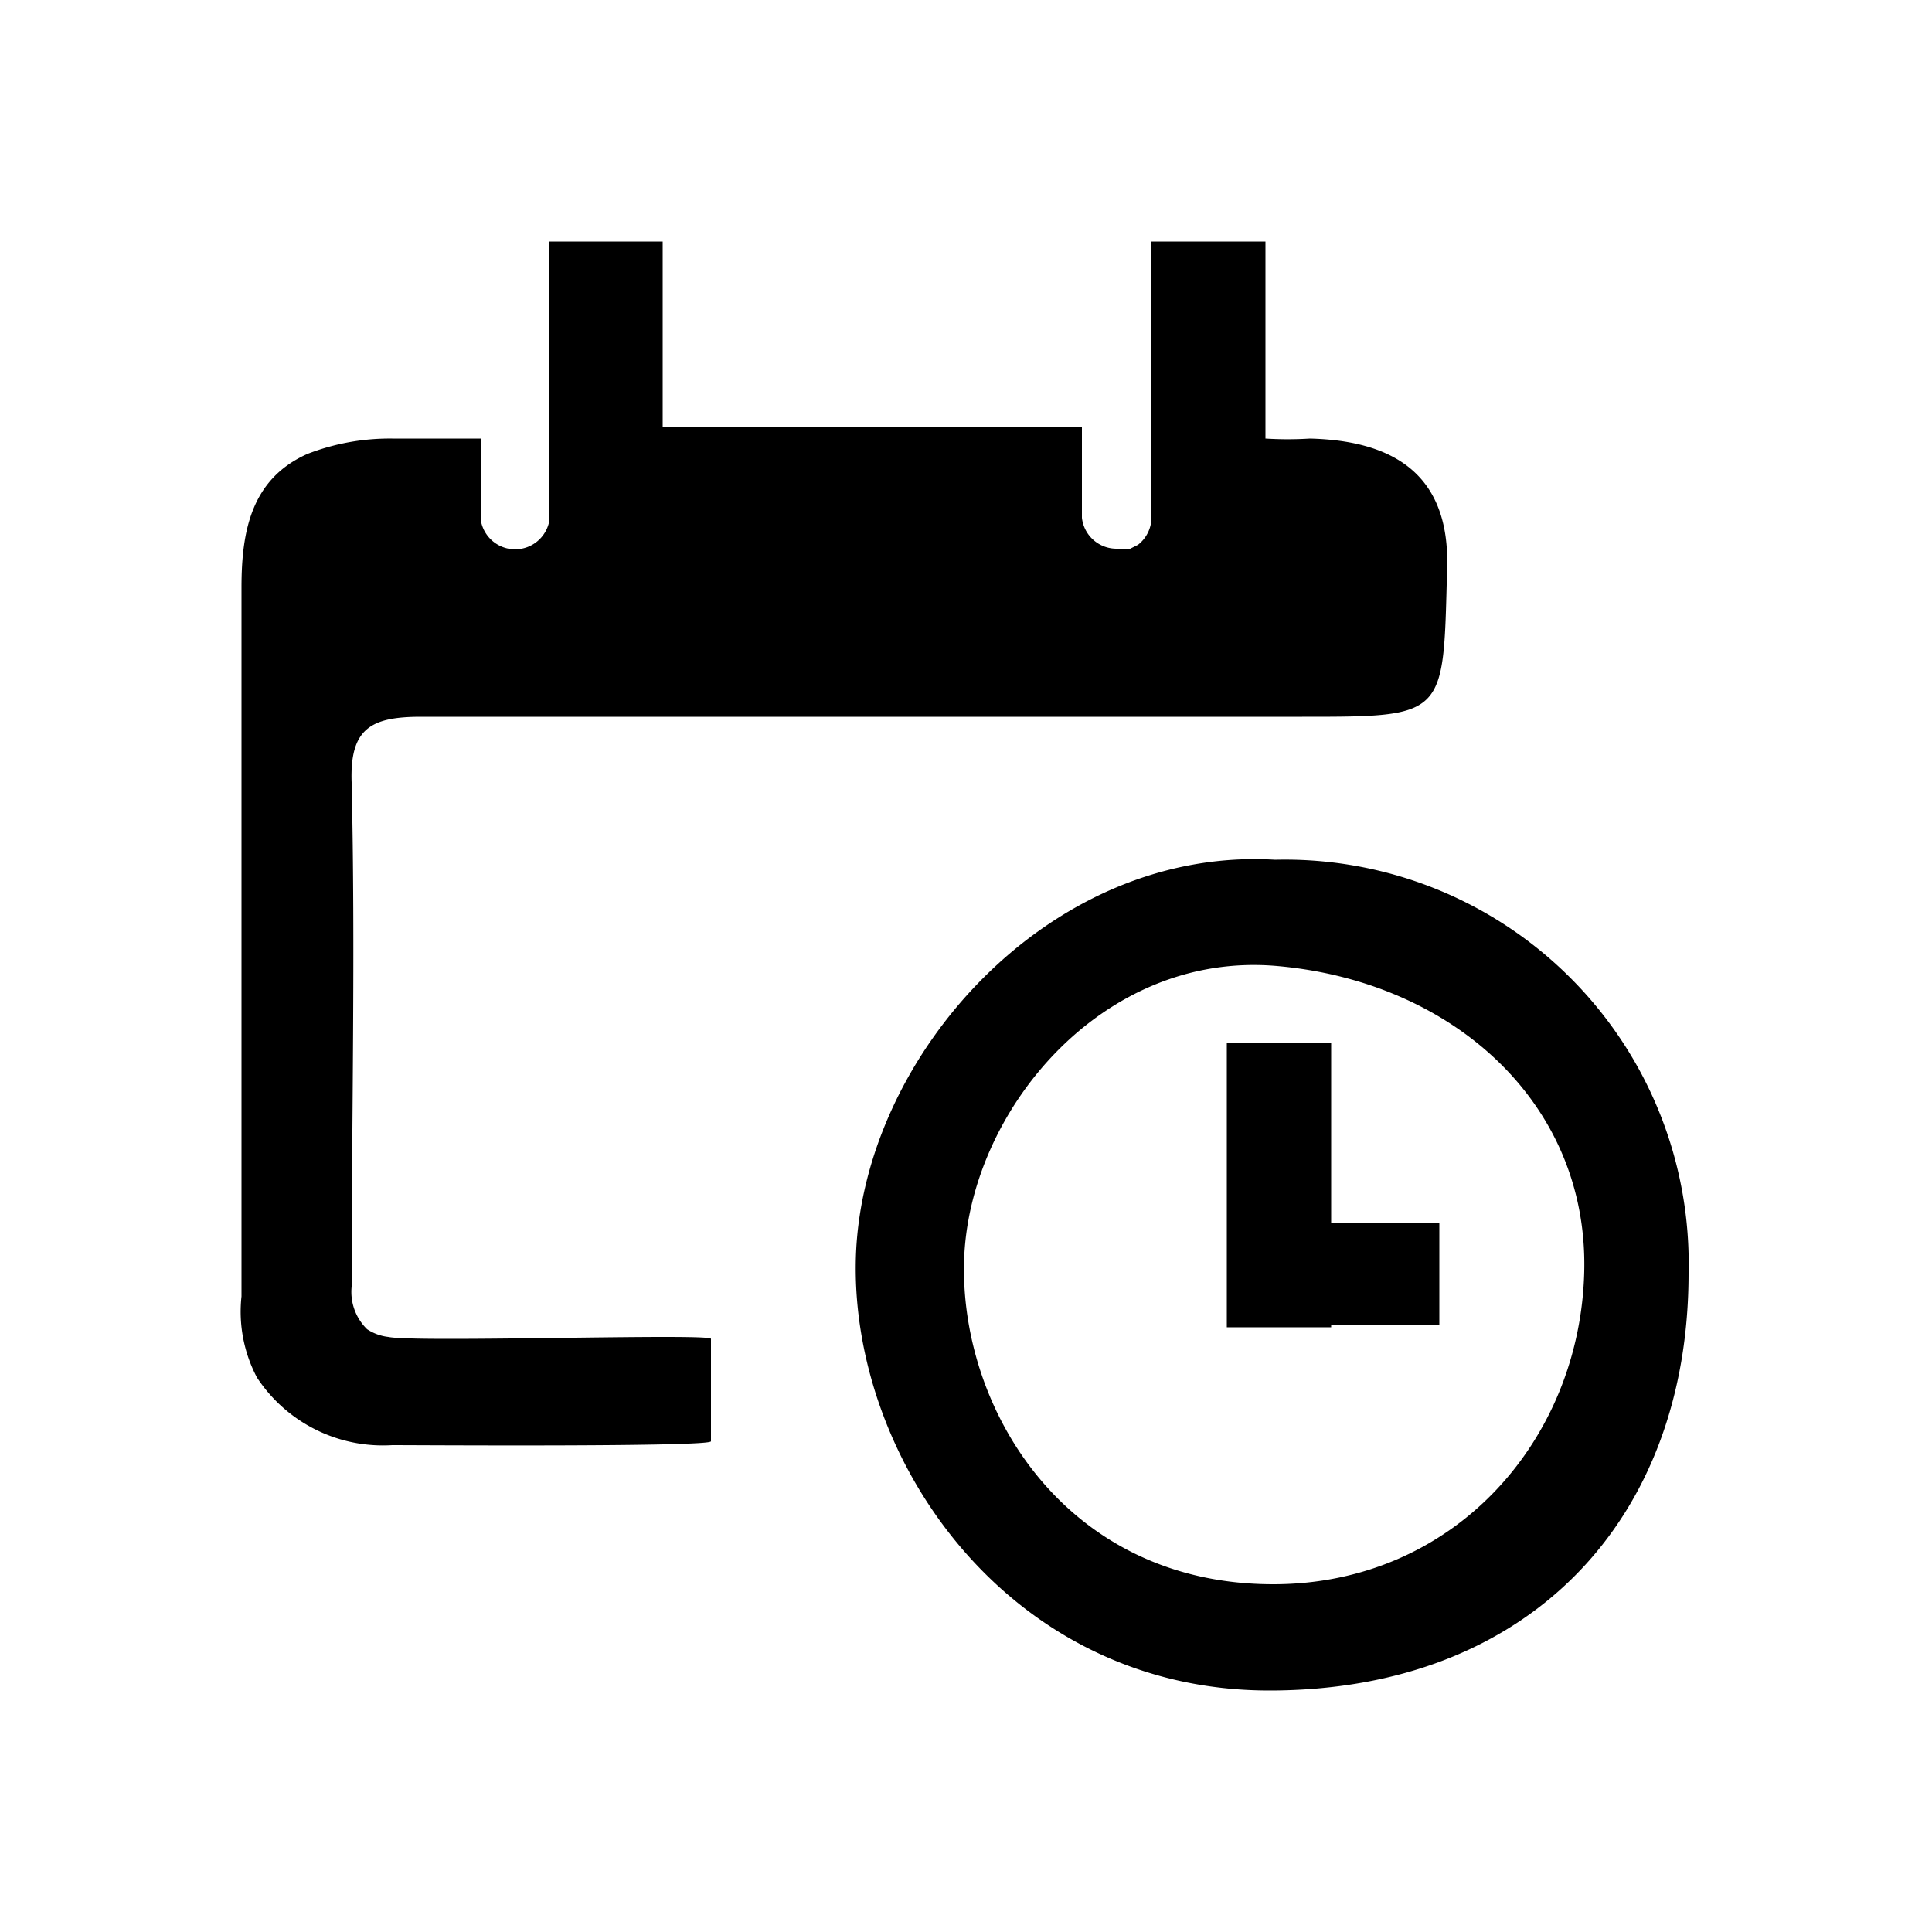 <svg data-name="Sail Waves" xmlns="http://www.w3.org/2000/svg" viewBox="0 0 100 100"><title>Calendar</title><path d="M20.1 69.2a2.5 2.5 0 0 1-1.1-.4 2.7 2.7 0 0 1-.8-2.2c0-8.7.2-17.4 0-26.1-.1-2.8 1-3.4 3.6-3.4h45.6c7.5 0 7.3 0 7.5-7.6.2-5.2-3.1-6.7-7.1-6.8a18.4 18.4 0 0 1-2.3 0V12.5h-5.9v14.3a1.8 1.8 0 0 1-.7 1.4l-.4.2h-.7a1.8 1.8 0 0 1-1.8-1.6v-4.7H34.3v-9.6h-5.9v14.6a1.8 1.8 0 0 1-3.5-.1v-4.3h-4.6a11.8 11.8 0 0 0-4.4.8c-2.9 1.3-3.4 4-3.4 6.9V67.1a7.3 7.3 0 0 0 .8 4.2 7.8 7.8 0 0 0 7 3.5c1.5 0 16.5.1 16.5-.2v-5.3c0-.3-15.3.2-16.7-.1z"/><path d="M66 44.5c-11.7-.7-21.4 10.2-21.7 20.6s7.9 22.4 21.4 22.4 21.7-8.9 21.7-21.6A20.9 20.9 0 0 0 66 44.5zM65.9 82c-10.7 0-16.2-9-16-16.7S57 49.2 66.1 50 82.2 57.1 82 65.8 75.3 82 65.9 82z"/><path d="M68.9 54h-5.4V68.7h5.4v-.1h5.6v-5.3h-5.6V54z"/></svg>